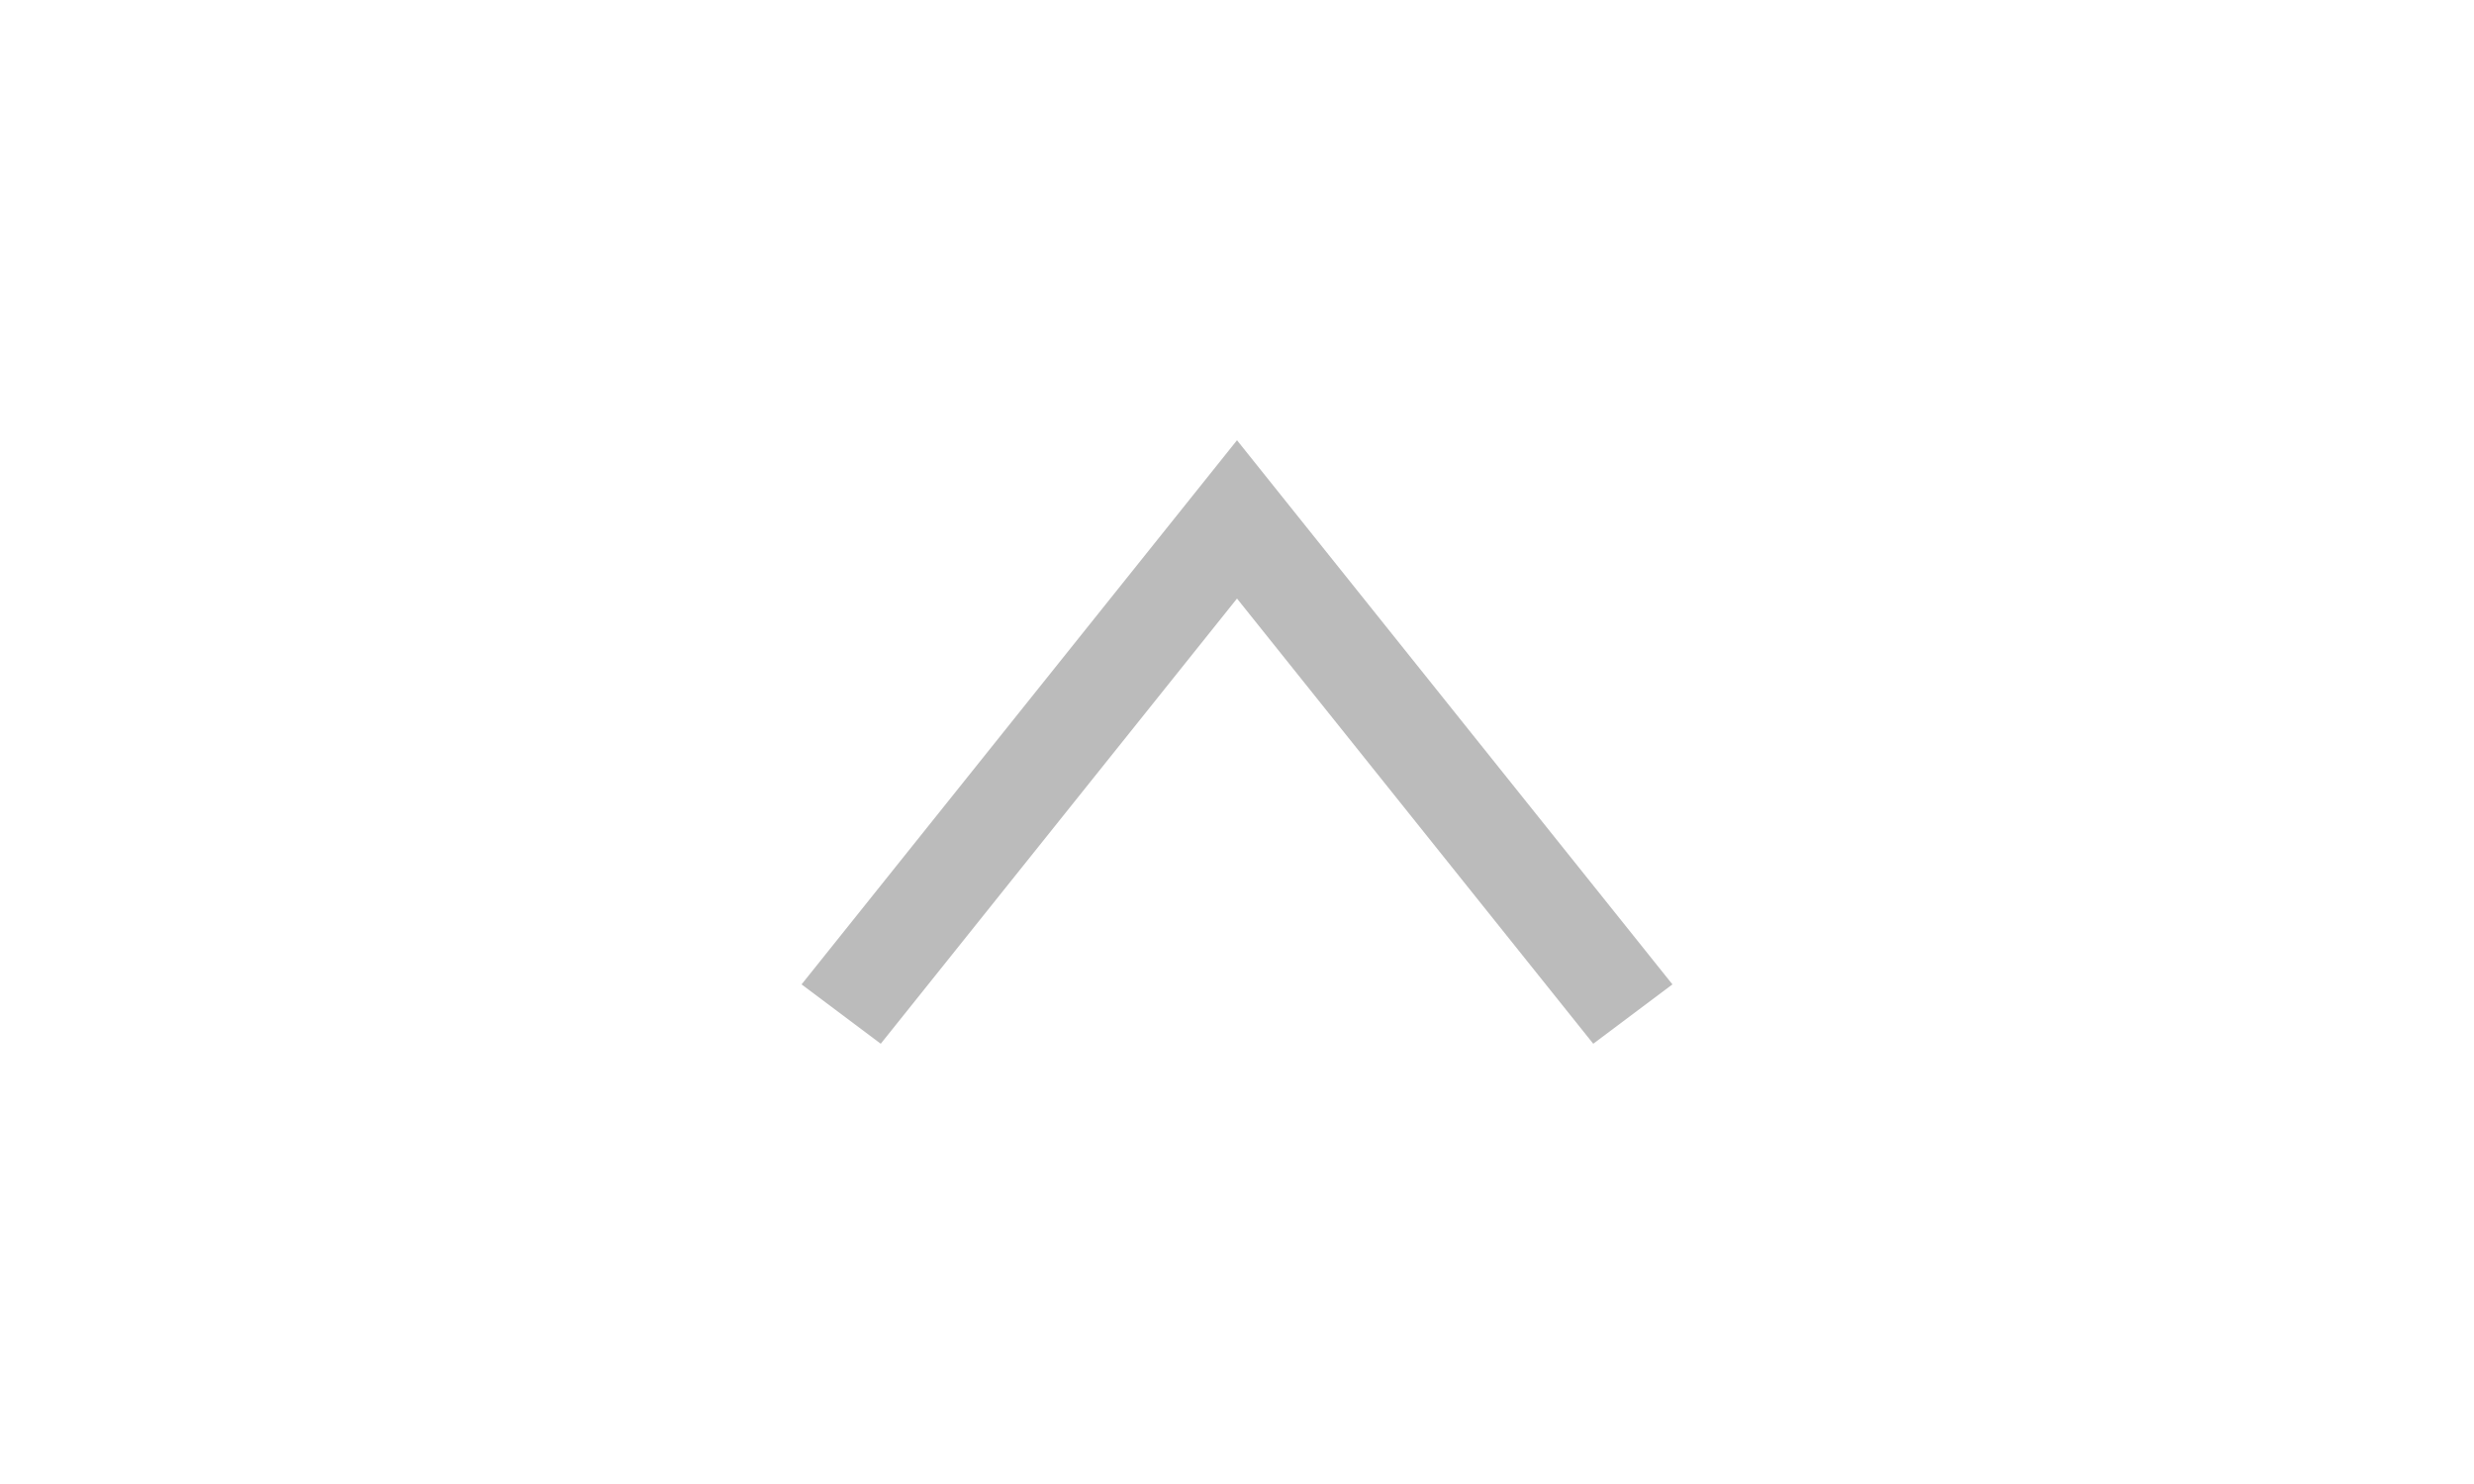<?xml version="1.0" encoding="utf-8"?>
<!-- Generator: Adobe Illustrator 21.1.0, SVG Export Plug-In . SVG Version: 6.00 Build 0)  -->
<svg version="1.1" id="圖層_1" xmlns="http://www.w3.org/2000/svg" xmlns:xlink="http://www.w3.org/1999/xlink" x="0px" y="0px"
	 viewBox="0 0 50 30" style="enable-background:new 0 0 50 30;" xml:space="preserve">
<style type="text/css">
	.st0{fill:#BBBBBB;}
	.st1{fill:#FF00FF;}
</style>
<g>
	<rect x="20.8" y="1155.4" class="st0" width="8.3" height="1.3"/>
	<rect x="20.8" y="1162.4" class="st0" width="8.3" height="1.3"/>
	<path class="st0" d="M31.3,1165.9H18.6v-17.3h8.7c0.1,0,0.5,0,0.5,0.5v2.8h-7v1.3h11.9l-0.1-0.1c0,0-3.6-4.8-3.9-5.2
		c-0.3-0.4-0.9-0.7-1.4-0.7h-10v20h15.3v-13h-1.3V1165.9z M29.1,1150.7l0.9,1.2h-0.9V1150.7z"/>
	<rect x="20.8" y="1158.9" class="st0" width="8.3" height="1.3"/>
</g>
<g>
	<path class="st1" d="M50,1142.3h-3v0.3h3V1142.3L50,1142.3z M45,1142.3h-3v0.3h3V1142.3L45,1142.3z M40,1142.3h-3v0.3h3V1142.3
		L40,1142.3z M35,1142.3h-3v0.3h3V1142.3L35,1142.3z M30,1142.3h-3v0.3h3V1142.3L30,1142.3z M25,1142.3h-3v0.3h3V1142.3L25,1142.3z
		 M20,1142.3h-3v0.3h3V1142.3L20,1142.3z M15,1142.3h-3v0.3h3V1142.3L15,1142.3z M10,1142.3H7v0.3h3V1142.3L10,1142.3z M5,1142.3H2
		v0.3h3V1142.3L5,1142.3z M0.3,1142.3H0v3h0.3V1142.3L0.3,1142.3z M0.3,1147.3H0v3h0.3V1147.3L0.3,1147.3z M0.3,1152.3H0v3h0.3
		V1152.3L0.3,1152.3z M0.3,1157.3H0v3h0.3V1157.3L0.3,1157.3z M0.3,1162.3H0v3h0.3V1162.3L0.3,1162.3z M0.3,1167.3H0v3h0.3V1167.3
		L0.3,1167.3z M3,1172H0v0.3h3V1172L3,1172z M8,1172H5v0.3h3V1172L8,1172z M13,1172h-3v0.3h3V1172L13,1172z M18,1172h-3v0.3h3V1172
		L18,1172z M23,1172h-3v0.3h3V1172L23,1172z M28,1172h-3v0.3h3V1172L28,1172z M33,1172h-3v0.3h3V1172L33,1172z M38,1172h-3v0.3h3
		V1172L38,1172z M43,1172h-3v0.3h3V1172L43,1172z M48,1172h-3v0.3h3V1172L48,1172z M50,1169.3h-0.3v3H50V1169.3L50,1169.3z
		 M50,1164.3h-0.3v3H50V1164.3L50,1164.3z M50,1159.3h-0.3v3H50V1159.3L50,1159.3z M50,1154.3h-0.3v3H50V1154.3L50,1154.3z
		 M50,1149.3h-0.3v3H50V1149.3L50,1149.3z M50,1144.3h-0.3v3H50V1144.3L50,1144.3z"/>
</g>
<polygon class="st0" points="25,8.9 33.8,19.9 32.2,21.1 25,12.1 17.8,21.1 16.2,19.9 "/>
</svg>
